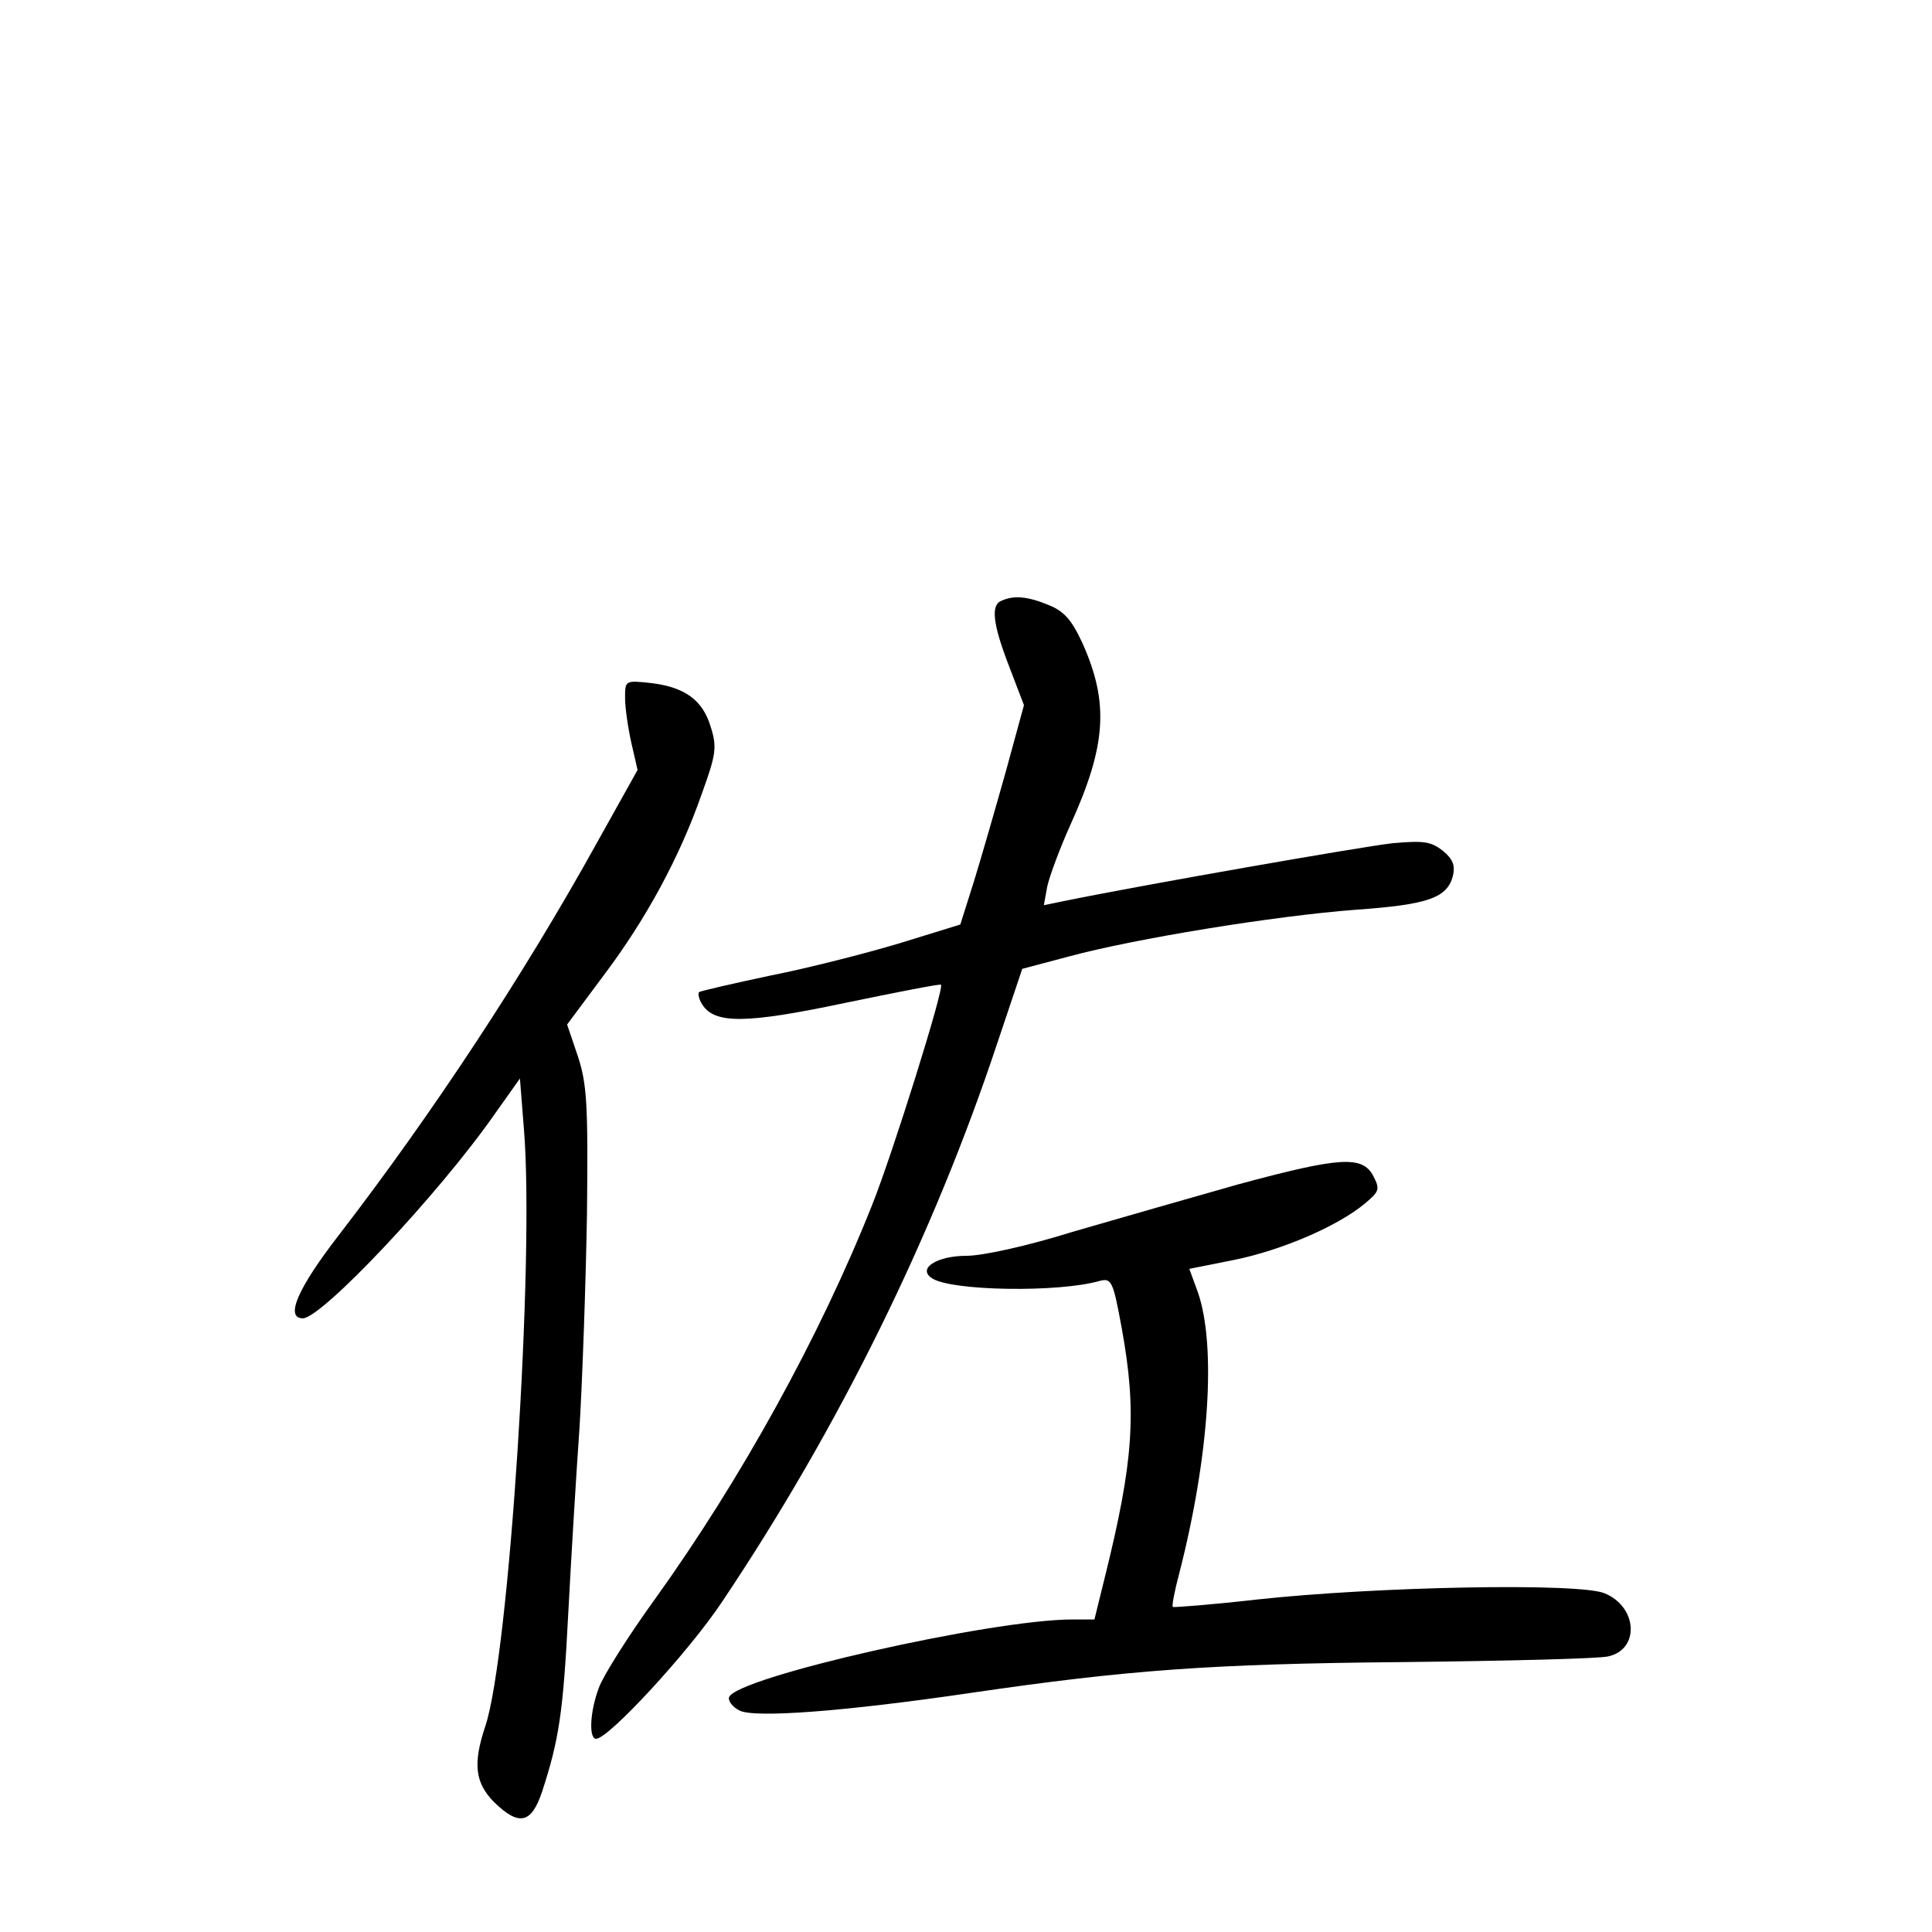 <?xml version="1.0" standalone="no"?>
<!DOCTYPE svg PUBLIC "-//W3C//DTD SVG 20010904//EN"
 "http://www.w3.org/TR/2001/REC-SVG-20010904/DTD/svg10.dtd">
<svg version="1.0" xmlns="http://www.w3.org/2000/svg"
 width="340pt" height="340pt" viewBox="0 0 340 340"
 preserveAspectRatio="xMidYMid meet">
<g transform="translate(0,340) scale(0.1,-0.1)"
fill="#000000" stroke="none">
<path d="M1763 2343 c-20 -7 -16 -41 13 -116 l26 -68 -32 -117 c-18 -64 -43
-151 -56 -193 l-24 -76 -107 -33 c-60 -18 -162 -44 -228 -57 -66 -14 -122 -27
-125 -29 -2 -3 0 -13 6 -22 22 -34 76 -34 251 3 92 19 168 34 169 32 6 -6 -85
-297 -121 -387 -92 -232 -232 -485 -383 -695 -47 -65 -91 -135 -98 -155 -16
-42 -18 -90 -5 -90 22 0 163 153 221 240 206 307 372 644 485 984 l44 131 83
22 c115 31 359 71 504 82 128 9 161 21 171 60 4 18 0 29 -18 44 -21 16 -33 18
-89 13 -53 -6 -432 -72 -579 -102 l-34 -7 6 33 c4 18 22 67 41 109 63 139 68
214 21 319 -19 41 -32 56 -59 67 -36 15 -61 18 -83 8z"/>
<path d="M1100 2172 c0 -17 5 -52 11 -79 l11 -48 -72 -129 c-128 -231 -287
-473 -454 -690 -72 -93 -95 -146 -63 -146 33 0 239 218 338 360 l44 62 7 -89
c19 -228 -26 -927 -68 -1051 -22 -66 -18 -99 15 -133 44 -43 66 -39 85 18 30
92 37 139 46 313 5 96 14 245 20 330 5 85 11 254 13 375 2 191 0 227 -16 276
l-19 56 64 86 c74 98 134 208 173 320 25 69 27 82 16 117 -14 48 -46 71 -106
78 -45 5 -45 4 -45 -26z"/>
<path d="M2180 1316 c-85 -24 -217 -62 -293 -84 -80 -25 -158 -42 -186 -42
-53 0 -88 -23 -60 -40 35 -22 223 -25 295 -4 20 5 23 -1 38 -83 27 -148 21
-235 -30 -440 l-18 -73 -39 0 c-142 0 -593 -102 -604 -137 -2 -6 6 -17 18 -23
25 -14 185 -2 409 31 274 40 421 51 758 54 183 2 346 6 362 10 56 12 52 87 -6
111 -44 19 -403 12 -613 -11 -79 -9 -145 -14 -147 -13 -2 2 3 28 11 58 53 206
66 401 33 496 l-15 41 80 16 c83 17 181 59 229 99 25 21 27 25 15 48 -19 37
-59 34 -237 -14z"/>
</g>
</svg>
